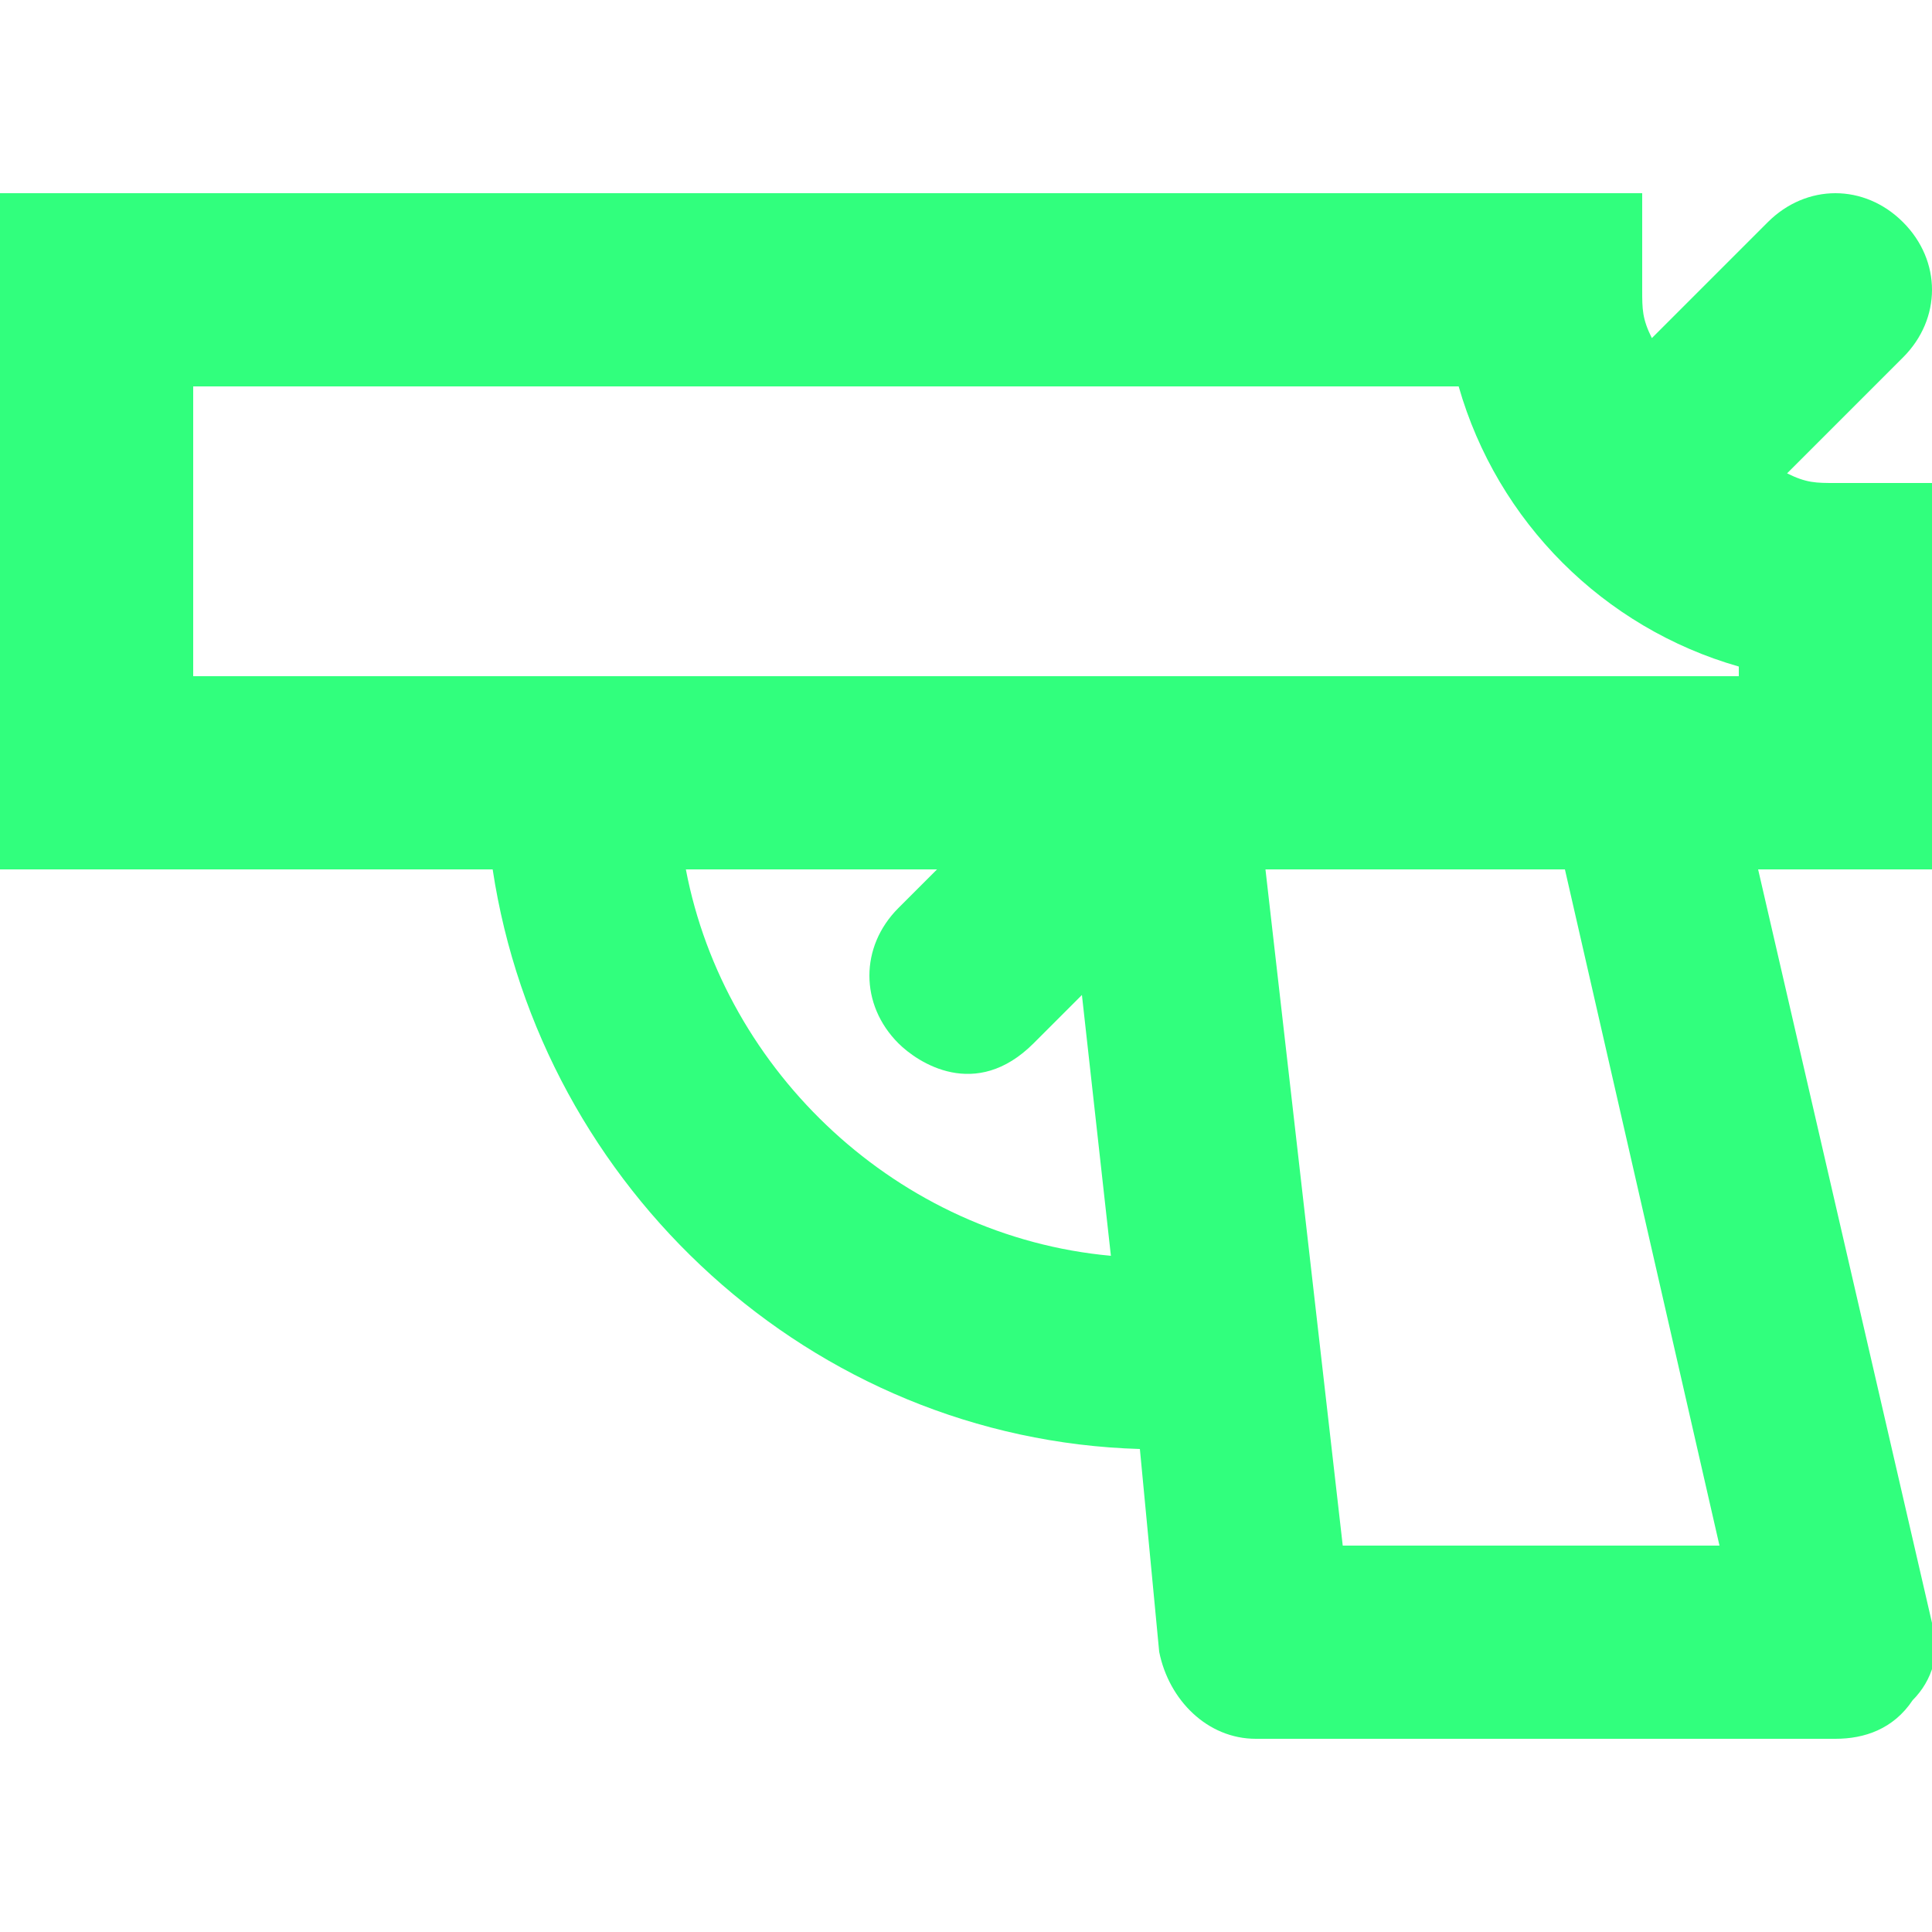 <svg width="28" height="28" viewBox="0 0 28 28" fill="none" xmlns="http://www.w3.org/2000/svg">
<g clip-path="url(#clip0_224_3410)">
<path d="M-0 2.8H23.8V4.2C23.8 4.48 23.8 4.62 23.94 4.9L25.62 3.22C26.18 2.66 27.02 2.66 27.58 3.22C28.14 3.78 28.14 4.62 27.58 5.18L25.9 6.86C26.18 7 26.32 7 26.6 7H28V12.6H25.48L28 23.52C28.14 23.94 28 24.36 27.72 24.64C27.44 25.06 27.02 25.2 26.6 25.2H18.2C17.5 25.2 16.94 24.64 16.8 23.94L16.52 21C11.76 20.86 7.84 17.22 7.14 12.6H-0V2.8ZM19.46 22.4H24.92L22.68 12.6H18.34L19.46 22.4ZM16.1 18.2L15.68 14.42L14.98 15.12C14.14 15.96 13.3 15.4 13.02 15.12C12.46 14.56 12.46 13.72 13.02 13.16L13.58 12.6H9.94C10.5 15.54 13.02 17.92 16.1 18.2ZM2.8 9.8H25.2V9.66C23.24 9.1 21.7 7.56 21.14 5.6H2.8V9.8Z" fill="#31FF7D"/>
</g>
<defs>
<clipPath id="clip0_224_3410">
<rect width="28" height="28" fill="white" transform="matrix(-1 0 0 1 28 0)"/>
</clipPath>
</defs>
</svg>
